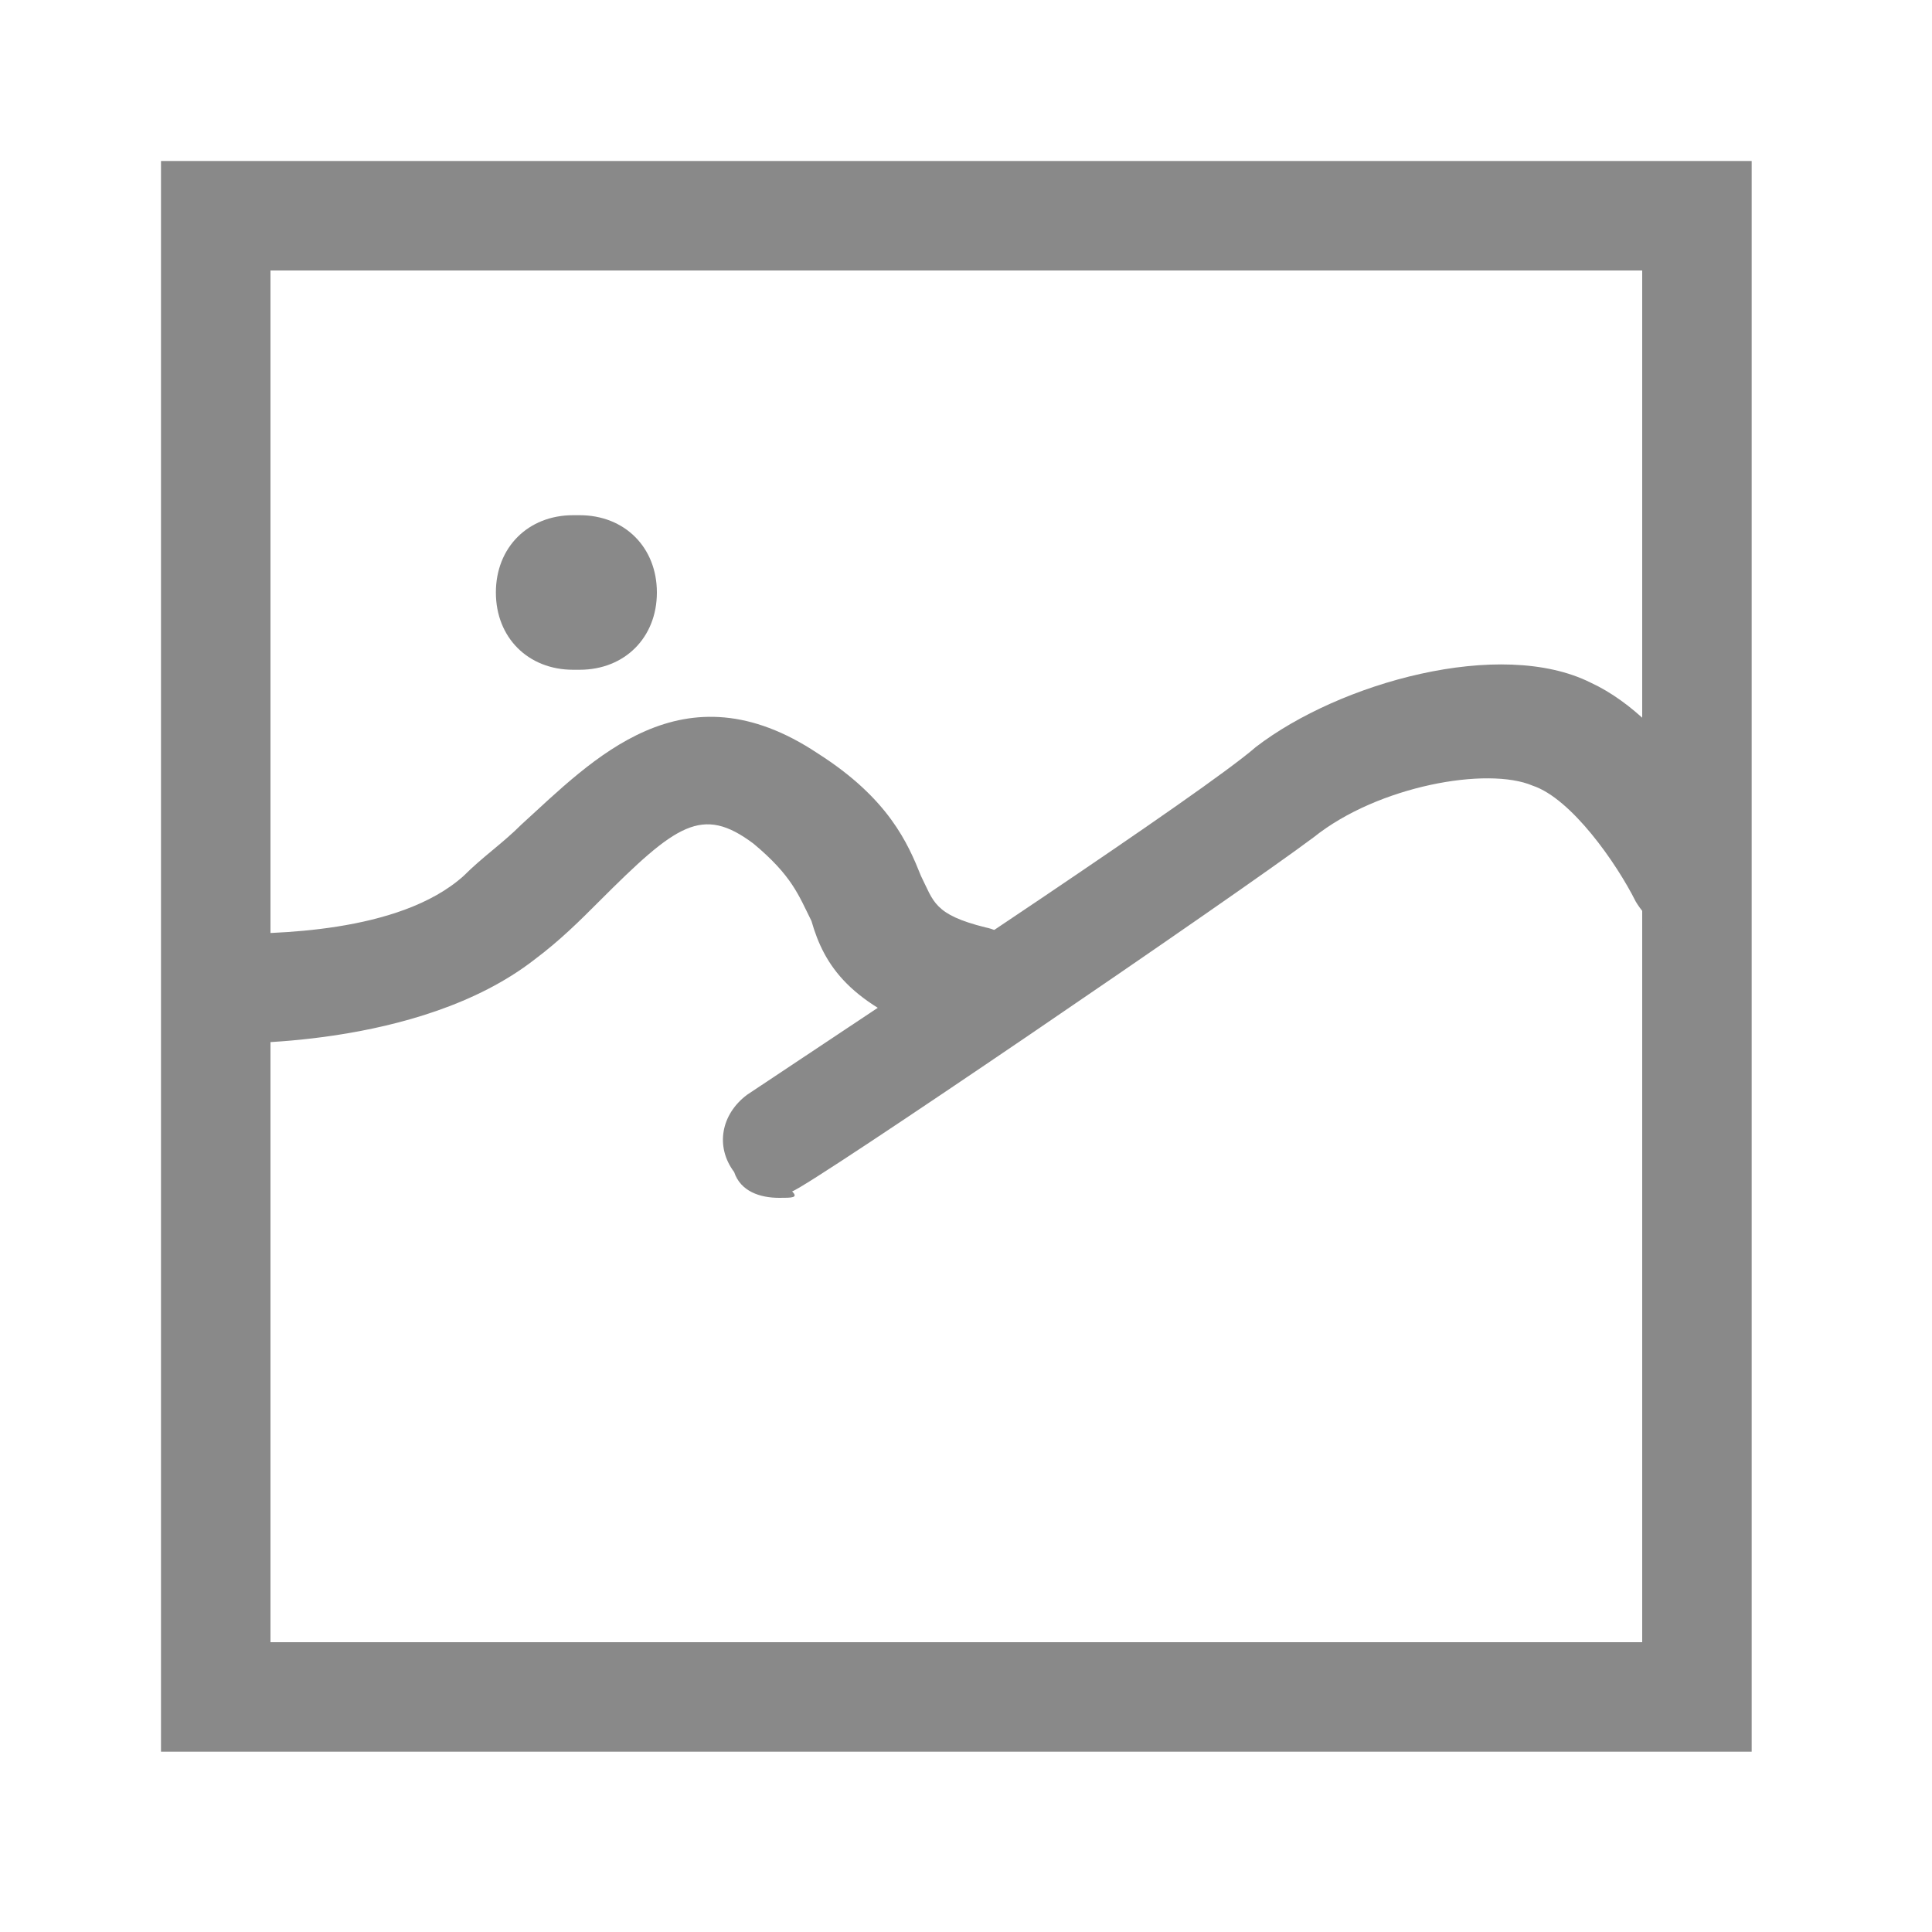 <?xml version="1.0" standalone="no"?><!DOCTYPE svg PUBLIC "-//W3C//DTD SVG 1.1//EN" "http://www.w3.org/Graphics/SVG/1.1/DTD/svg11.dtd"><svg t="1725621243265" class="icon" viewBox="0 0 1024 1024" version="1.1" xmlns="http://www.w3.org/2000/svg" p-id="5674" xmlns:xlink="http://www.w3.org/1999/xlink" width="16" height="16"><path d="M307.2 354.987h-3.413c-23.893 0-40.96-17.067-40.96-40.96 0-23.893 17.067-40.96 40.96-40.96h3.413c23.893 0 40.96 17.067 40.96 40.96 0 23.893-17.067 40.96-40.96 40.96z" fill="#898989" p-id="5675"></path><path d="M931.84 928.427H85.333V85.333h843.093v843.093h3.413z m-788.48-58.027h727.04V143.36H143.36v727.04z" fill="#898989" p-id="5676"></path><path d="M508.587 549.547h-10.24c-47.787-17.067-61.44-37.547-68.267-61.44-6.827-13.653-10.24-23.893-30.72-40.96-27.307-20.48-40.96-10.24-81.92 30.72-10.24 10.24-20.48 20.48-34.133 30.72-61.44 47.787-163.84 44.373-167.253 44.373-17.067 0-27.307-13.653-27.307-30.72 0-17.067 17.067-27.307 30.72-27.307 23.893 0 92.16 0 126.293-30.72 10.24-10.24 20.48-17.067 30.72-27.307 37.547-34.133 85.333-85.333 157.013-37.547 37.547 23.893 47.787 47.787 54.613 64.853 6.827 13.653 6.827 20.48 34.133 27.307 17.067 3.413 23.893 20.48 17.067 37.547-6.827 13.653-17.067 20.48-30.72 20.48z" fill="#898989" p-id="5677"></path><path d="M413.013 634.88c-10.24 0-20.48-3.413-23.893-13.653-10.24-13.653-6.827-30.72 6.827-40.96 81.92-54.613 242.347-160.427 269.653-184.32 44.373-34.133 129.707-58.027 177.493-34.133 44.373 20.48 75.093 81.92 78.507 88.747 6.827 13.653 3.413 30.72-13.653 40.96-13.653 6.827-30.72 3.413-40.96-13.653-10.24-20.48-34.133-54.613-54.613-61.44-23.893-10.24-81.92 0-116.053 27.307-40.96 30.72-266.24 184.32-276.48 187.733 3.413 3.413 0 3.413-6.827 3.413z" fill="#898989" p-id="5678"></path></svg>
